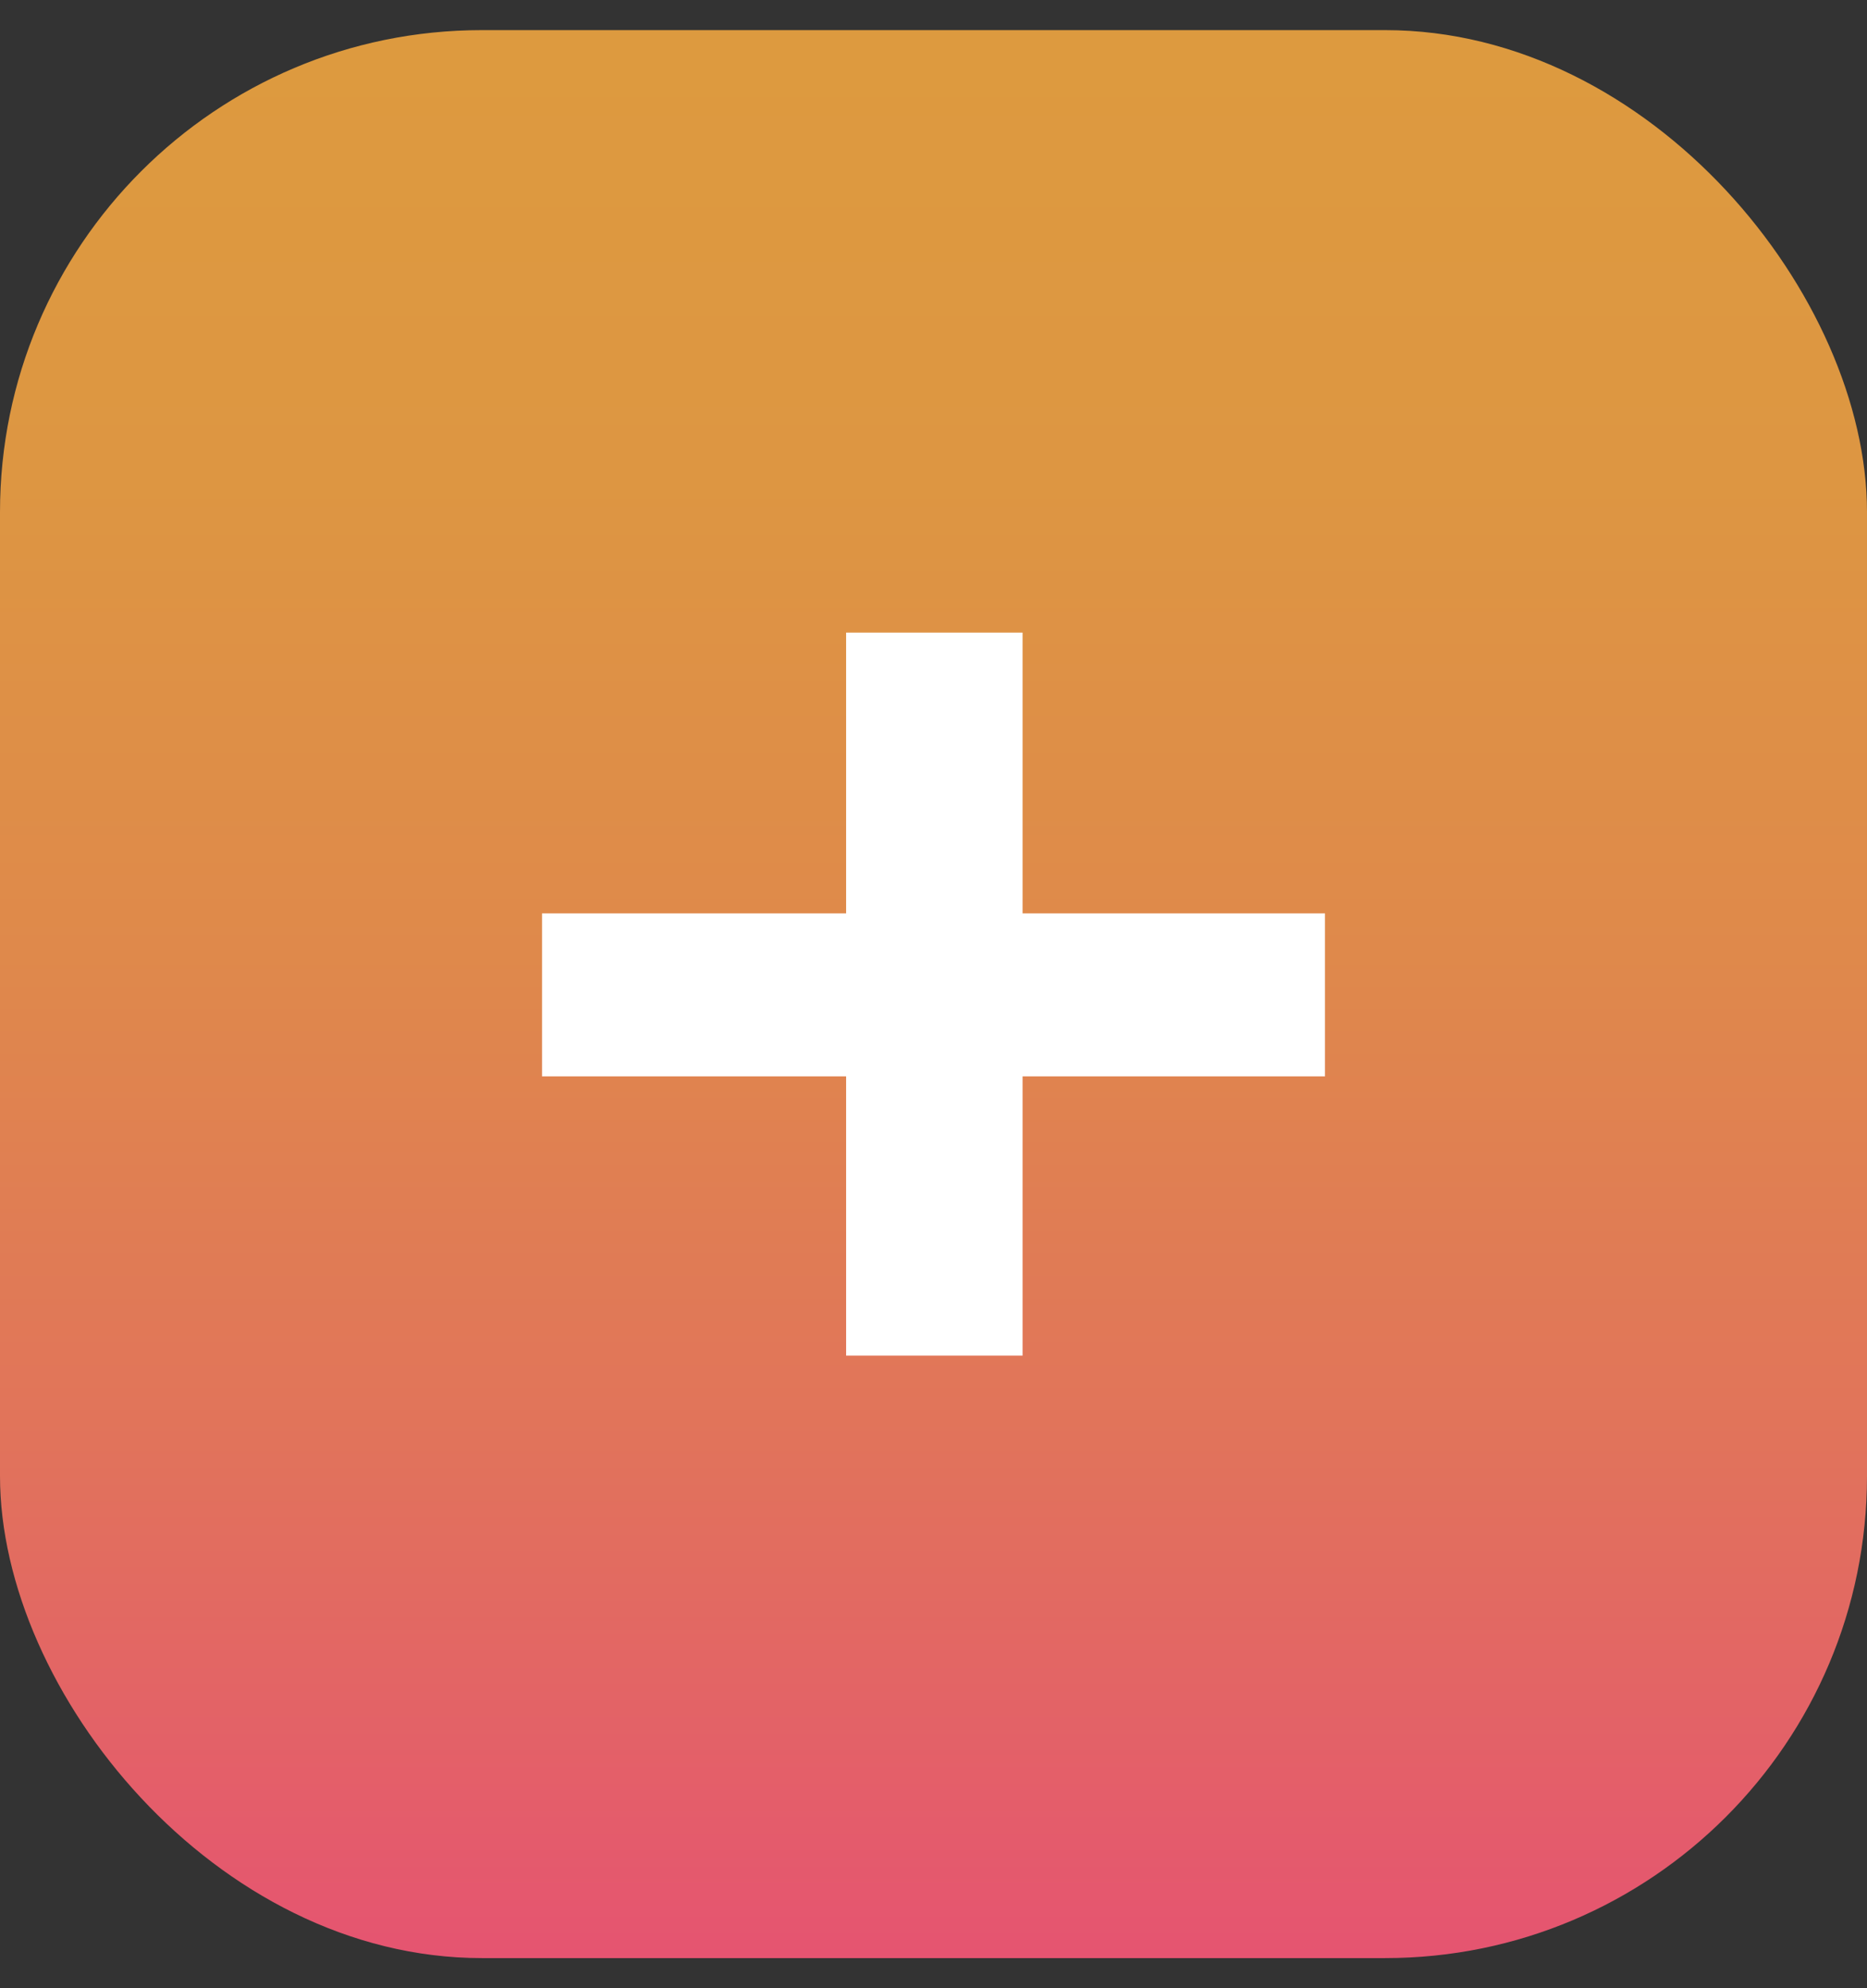 <svg width="31" height="33" viewBox="0 0 31 33" fill="none" xmlns="http://www.w3.org/2000/svg">
<rect x="0" y="0" width="31" height="33" fill="#333333" stroke="none"/>
<rect y="0.5" width="31" height="32" rx="8" fill="url(#paint0_linear_2339_36370)"/>
<path d="M14.049 22.5V10.5H16.979V22.5H14.049ZM9 17.865V15.16H22V17.865H9Z" fill="white"/>
<defs>
<linearGradient id="paint0_linear_2339_36370" x1="15.497" y1="32.489" x2="15.497" y2="0.511" gradientUnits="userSpaceOnUse">
<stop stop-color="#E55471"/>
<stop offset="0.008" stop-color="#E55570"/>
<stop offset="0.267" stop-color="#E1735B"/>
<stop offset="0.521" stop-color="#DF894B"/>
<stop offset="0.767" stop-color="#DD9642"/>
<stop offset="0.994" stop-color="#DD9A3F"/>
</linearGradient>
</defs>
</svg>
